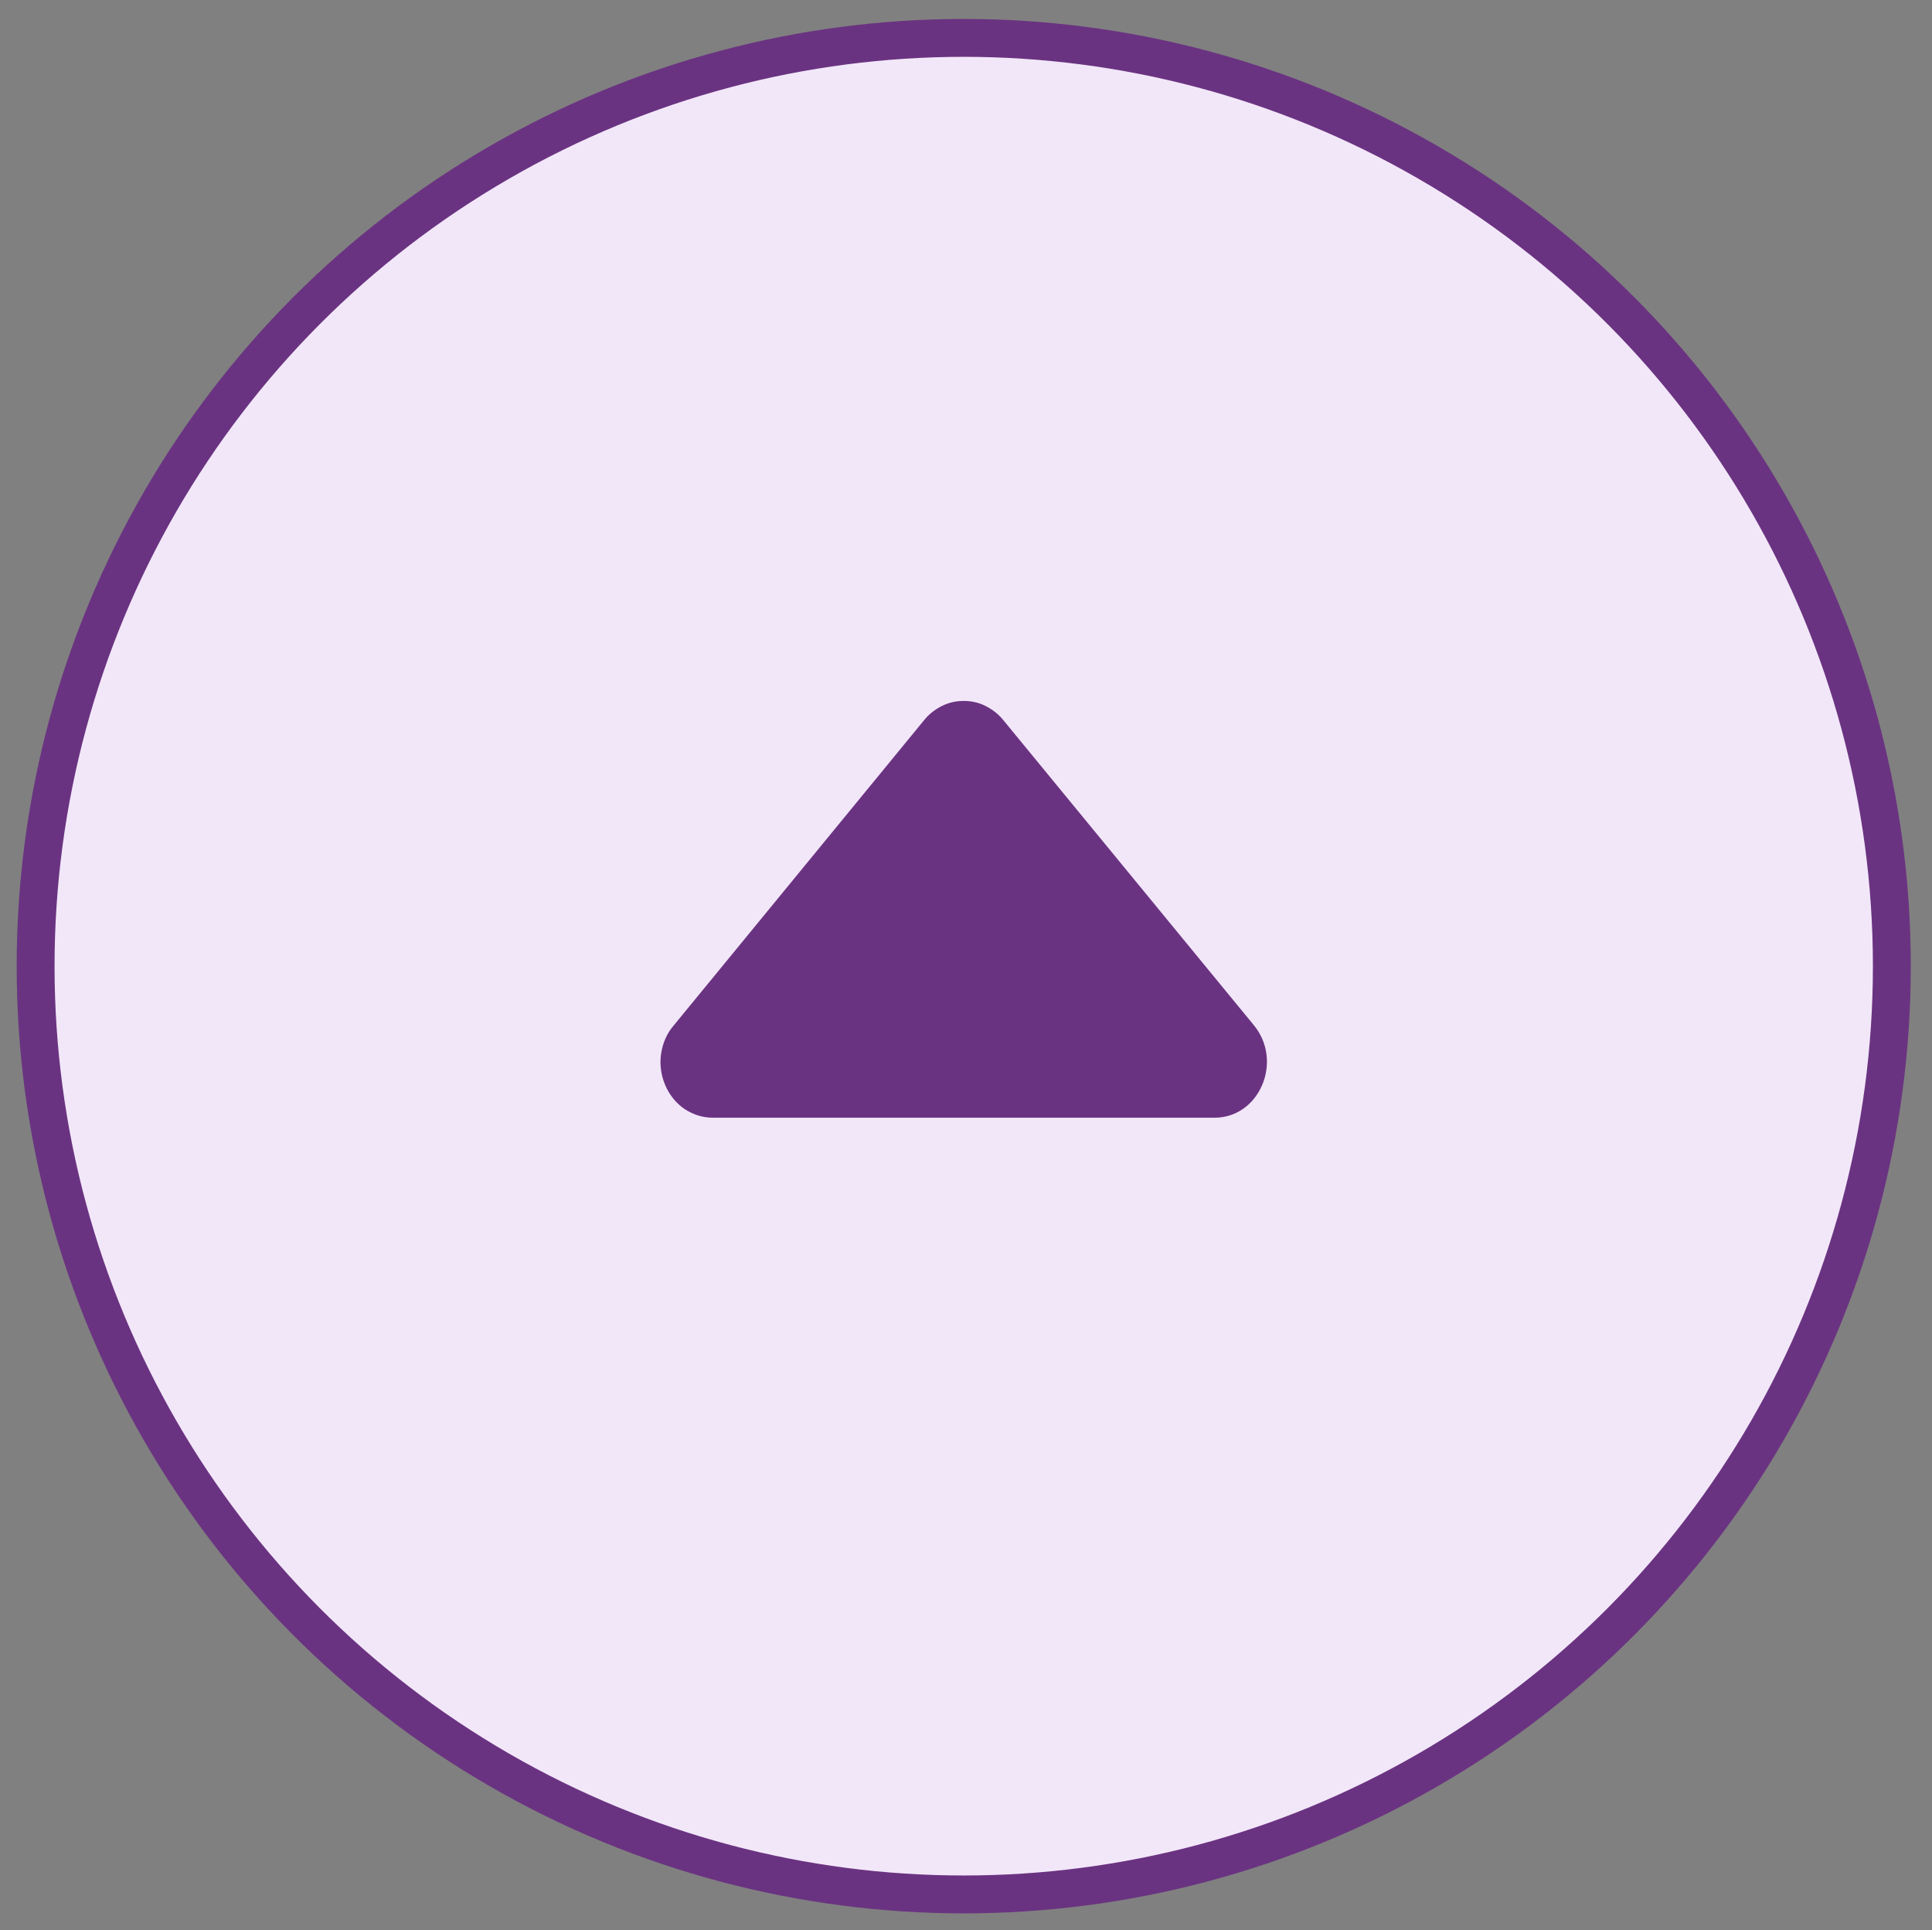 <?xml version="1.0" encoding="utf-8"?>
<!-- Generator: Adobe Illustrator 25.2.3, SVG Export Plug-In . SVG Version: 6.00 Build 0)  -->
<svg version="1.1" id="Capa_1" xmlns="http://www.w3.org/2000/svg" xmlns:xlink="http://www.w3.org/1999/xlink" x="0px" y="0px"
	 viewBox="0 0 51 50.94" style="enable-background:new 0 0 51 50.94;" xml:space="preserve">
<rect x="0" y="0" width="51" height="50.94" fill="#808080" stroke="none"/>
<style type="text/css">
	.st0{fill:#F2E7F9;stroke:#6A3381;}
	.st1{fill:#6A3381;}
</style>
<circle class="st0" cx="25.44" cy="25.5" r="24.5"/>
<path class="st1" d="M26.48,19l6.62,8.06c0.78,0.95,0.15,2.44-1.04,2.44H18.82c-0.27,0-0.52-0.08-0.75-0.23
	c-0.22-0.15-0.4-0.37-0.51-0.63c-0.11-0.26-0.15-0.54-0.11-0.82c0.04-0.28,0.15-0.54,0.33-0.75L24.4,19
	c0.13-0.16,0.29-0.28,0.47-0.37c0.18-0.09,0.37-0.13,0.57-0.13c0.2,0,0.39,0.04,0.57,0.13C26.19,18.72,26.35,18.84,26.48,19
	L26.48,19z"/>
</svg>
